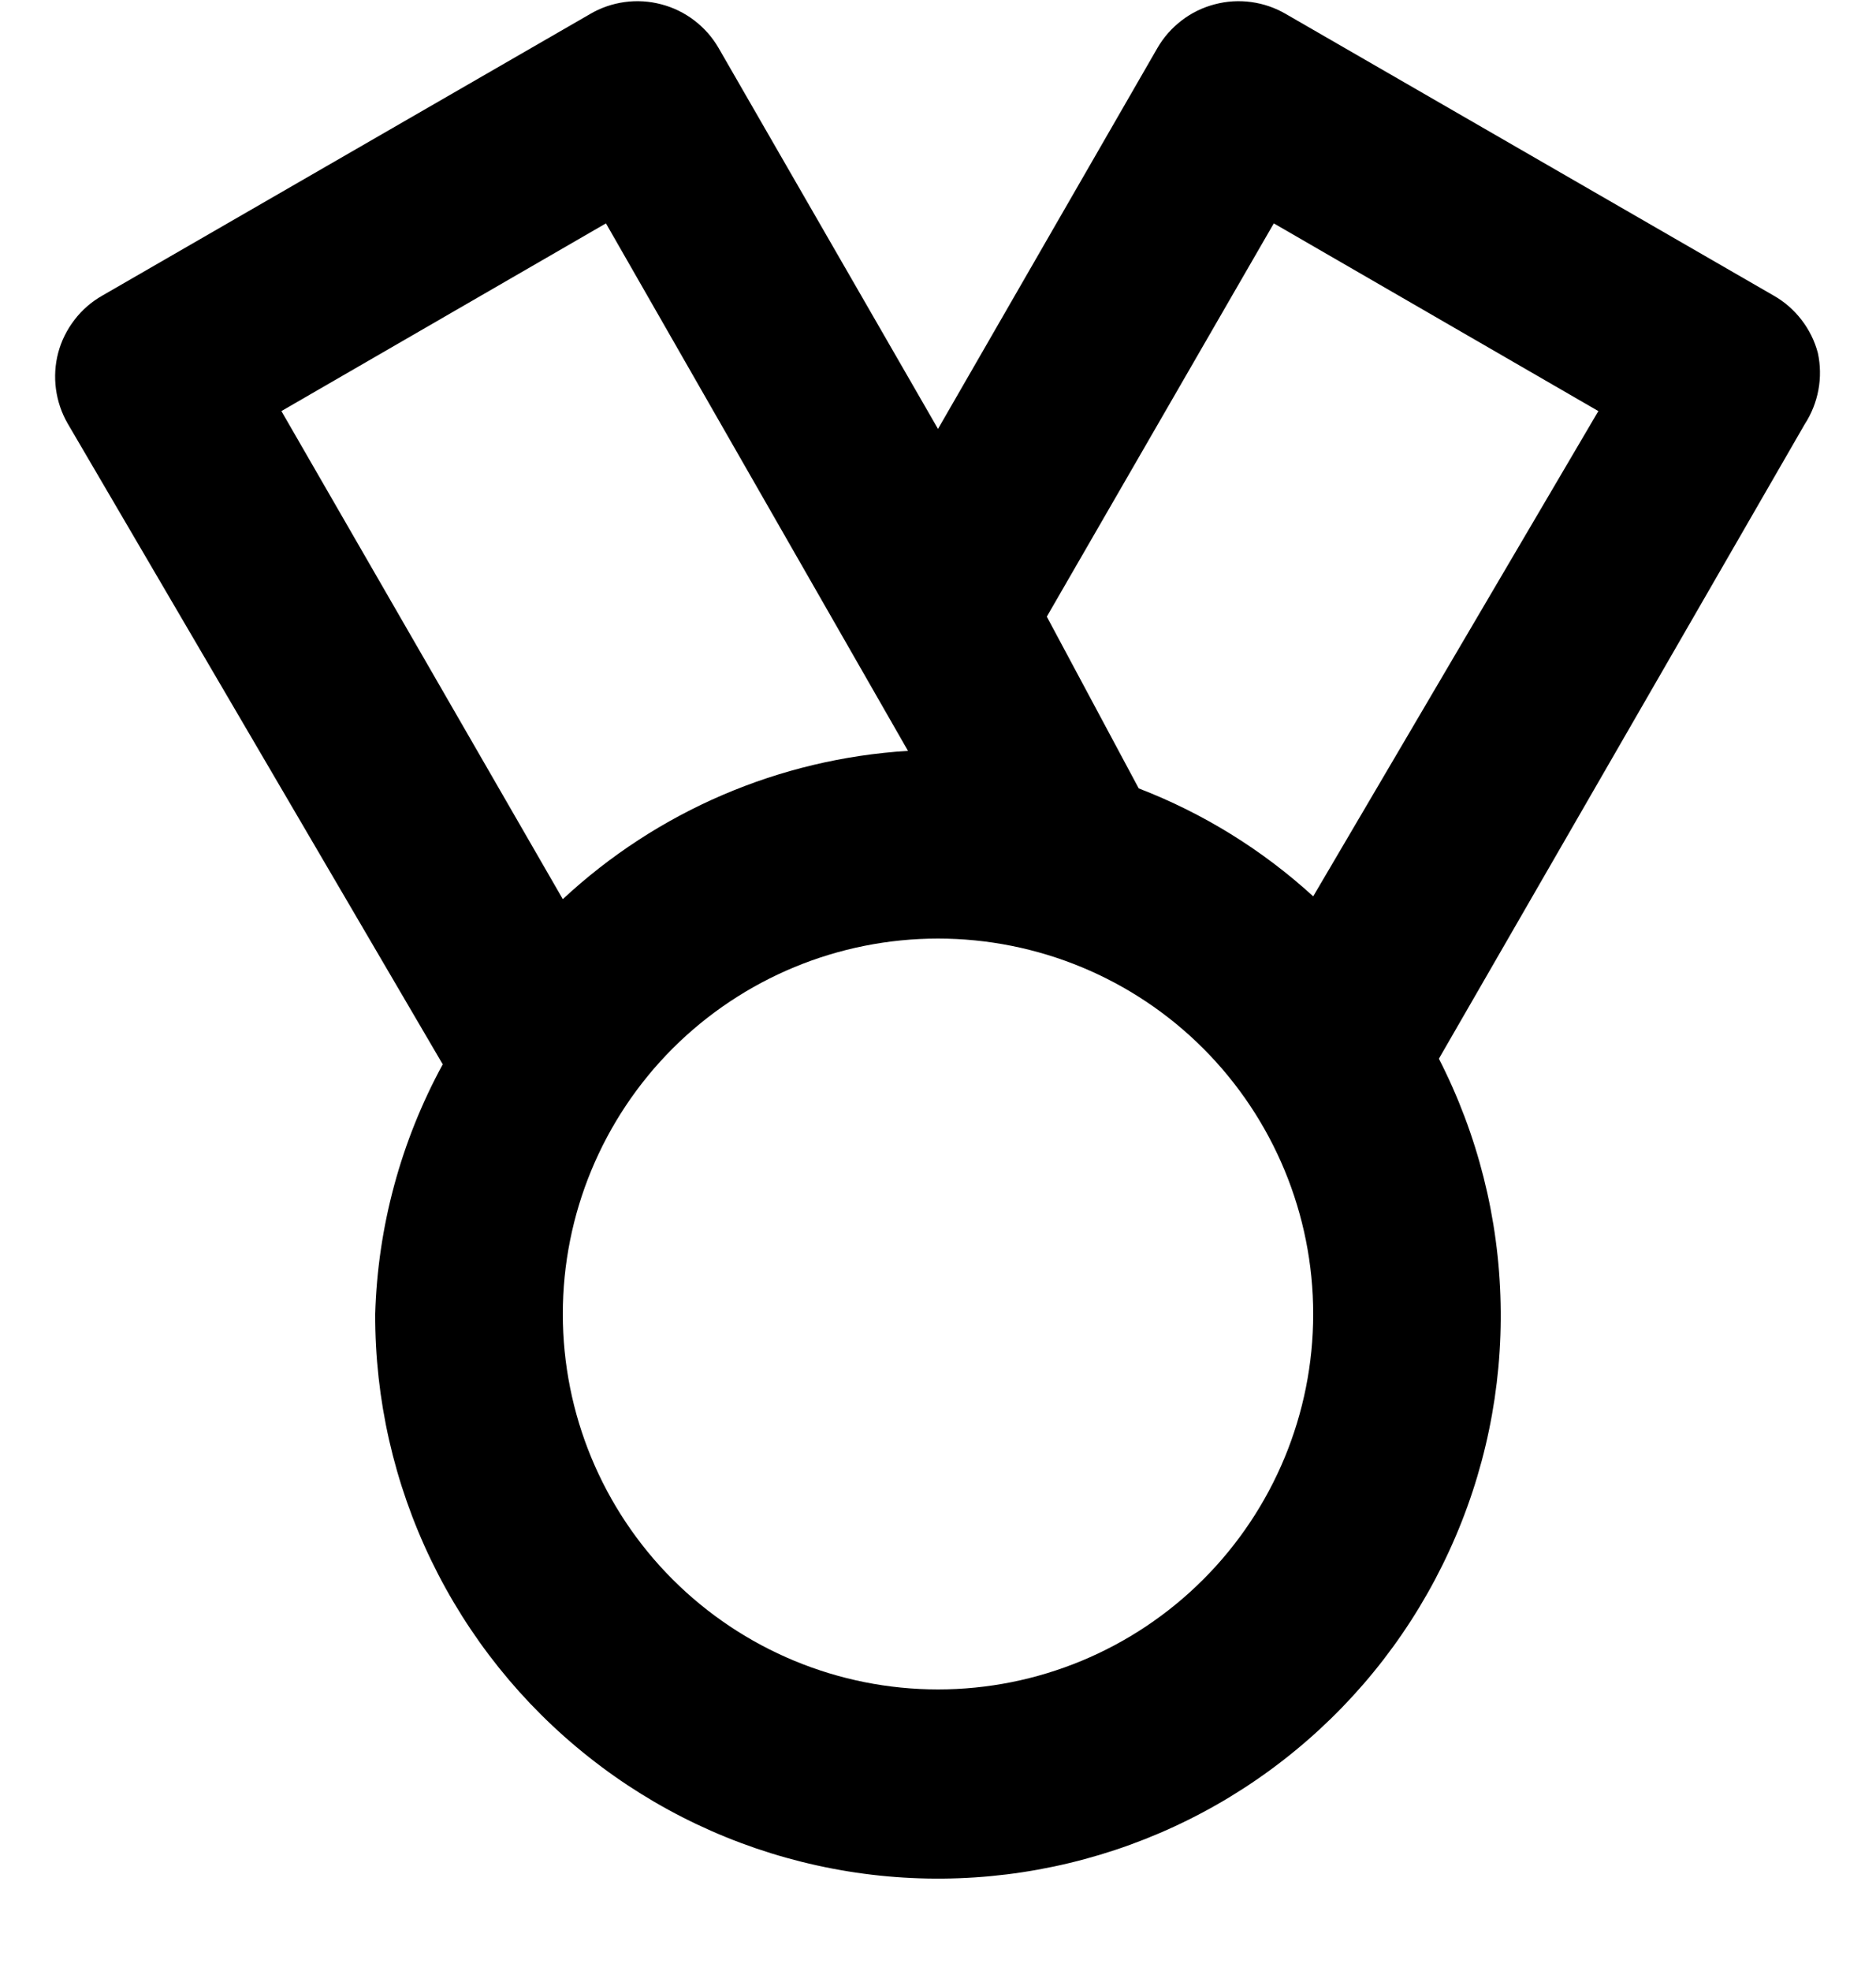 <svg width="20" height="21" viewBox="0 0 20 21" fill="none" xmlns="http://www.w3.org/2000/svg">
<path d="M19.38 3.76C19.346 3.632 19.287 3.513 19.206 3.408C19.125 3.303 19.025 3.215 18.91 3.15L13.71 0.15C13.596 0.083 13.471 0.04 13.34 0.022C13.21 0.004 13.077 0.012 12.95 0.046C12.823 0.079 12.703 0.137 12.599 0.217C12.494 0.297 12.406 0.396 12.34 0.51L10 4.57L7.66 0.51C7.594 0.396 7.506 0.297 7.401 0.217C7.296 0.137 7.177 0.079 7.05 0.046C6.922 0.012 6.79 0.004 6.659 0.022C6.529 0.04 6.403 0.083 6.29 0.15L1.09 3.15C0.975 3.215 0.874 3.303 0.794 3.408C0.713 3.513 0.654 3.632 0.62 3.76C0.554 4.013 0.59 4.283 0.72 4.51L4.72 11.34C4.274 12.158 4.027 13.069 4 14C3.997 14.908 4.201 15.805 4.596 16.623C4.991 17.441 5.566 18.159 6.279 18.722C6.991 19.286 7.822 19.68 8.709 19.875C9.596 20.071 10.516 20.062 11.399 19.85C12.283 19.638 13.106 19.229 13.808 18.652C14.51 18.076 15.072 17.347 15.451 16.522C15.831 15.697 16.018 14.796 15.998 13.888C15.979 12.98 15.754 12.088 15.34 11.28L19.24 4.52C19.312 4.409 19.362 4.284 19.386 4.154C19.41 4.024 19.408 3.89 19.38 3.76ZM3 4.38L6.46 2.38L9.68 8C8.307 8.085 7.007 8.643 6 9.58L3 4.38ZM10 18C8.939 18 7.922 17.578 7.171 16.828C6.421 16.078 6 15.061 6 14C6 12.939 6.421 11.922 7.171 11.171C7.922 10.421 8.939 10 10 10C11.061 10 12.078 10.421 12.828 11.171C13.578 11.922 14 12.939 14 14C14 15.061 13.578 16.078 12.828 16.828C12.078 17.578 11.061 18 10 18ZM14 9.55C13.457 9.054 12.826 8.664 12.14 8.4L11.16 6.57L13.58 2.38L17.04 4.38L14 9.55Z" fill="black"/>
</svg>
